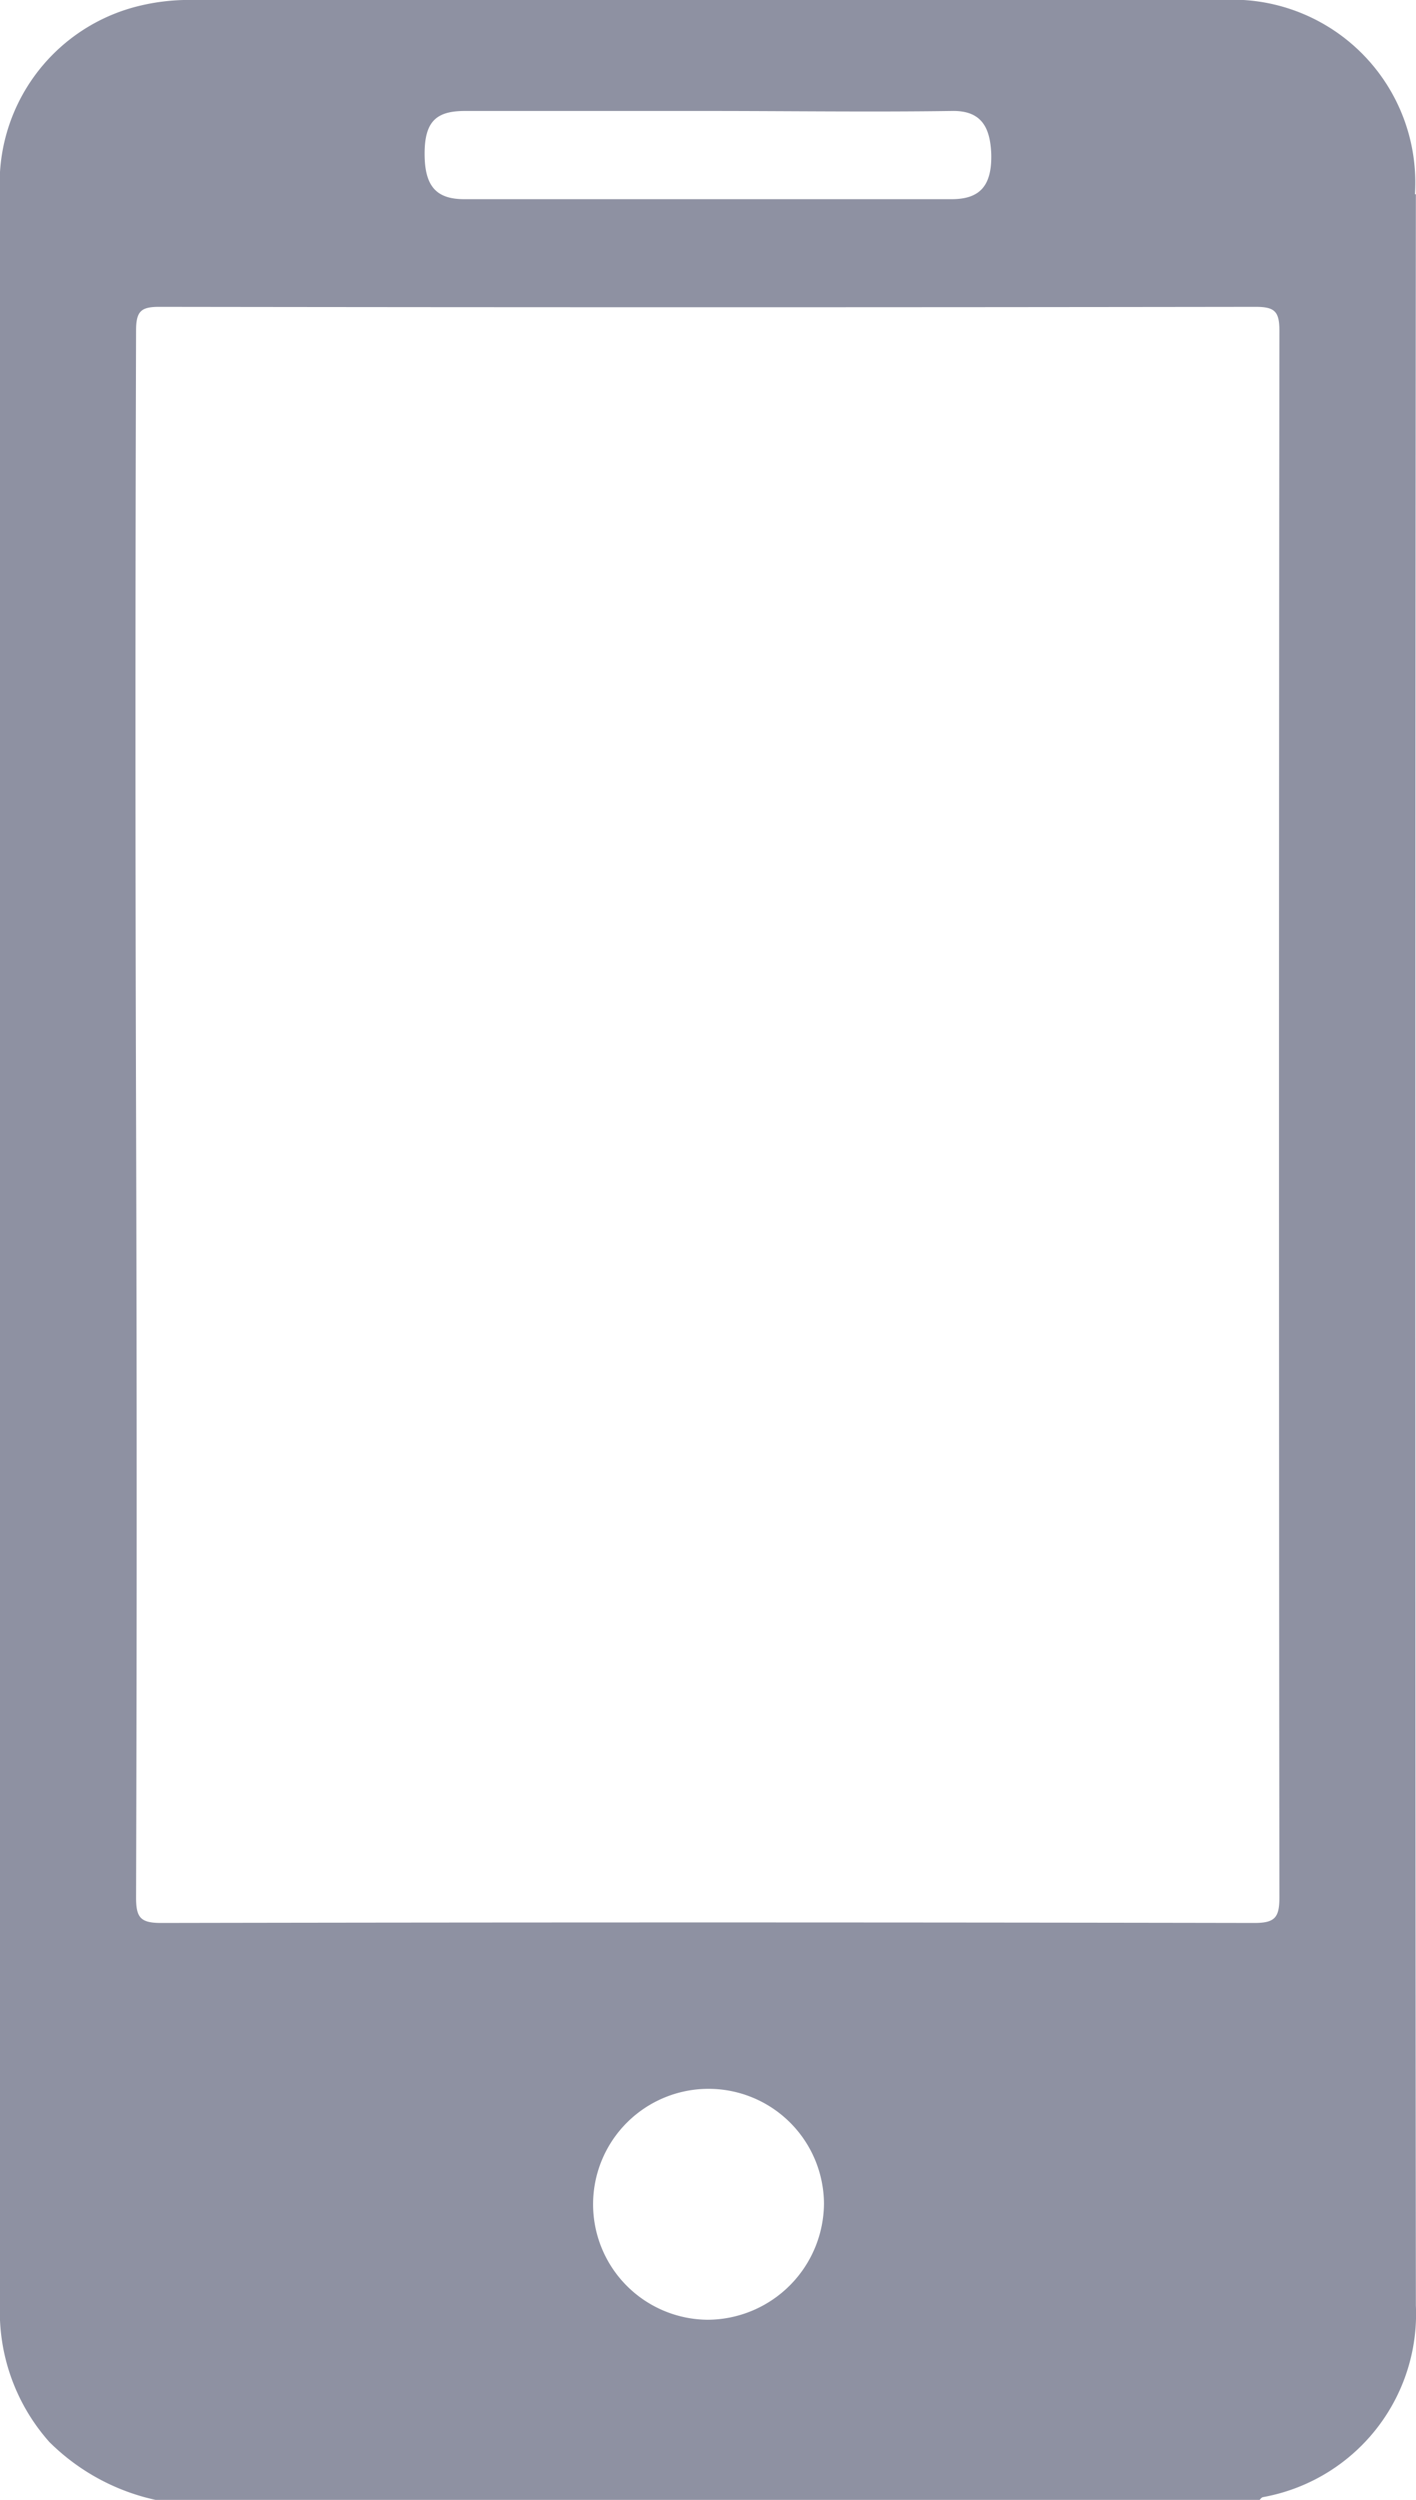 <svg xmlns="http://www.w3.org/2000/svg" xmlns:xlink="http://www.w3.org/1999/xlink" width="10.708" height="18.901" viewBox="0 0 10.708 18.901">
  <defs>
    <clipPath id="clip-path">
      <rect id="Rectangle_20" data-name="Rectangle 20" width="10.708" height="18.901" fill="#8e91a2"/>
    </clipPath>
  </defs>
  <g id="Group_701" data-name="Group 701" transform="translate(0 0)">
    <g id="Group_701-2" data-name="Group 701" transform="translate(0 0)" clip-path="url(#clip-path)">
      <path id="Path_493" data-name="Path 493" d="M10.7,1.468A1.383,1.383,0,0,0,9.236,0Q5.352,0,1.468,0a1.593,1.593,0,0,0-.456.055A1.379,1.379,0,0,0,0,1.469Q0,4.892,0,8.315q0,4.549,0,9.1a1.483,1.483,0,0,0,.373,1.048,1.632,1.632,0,0,0,.808.439H9.524c.009-.008.016-.02.027-.022a1.407,1.407,0,0,0,1.156-1.449q-.008-7.981,0-15.962M3.512.839H5.354c.613,0,1.228.009,1.842,0,.237-.006.292.139.3.324.006.24-.084.343-.3.343H3.511c-.214,0-.3-.1-.3-.344S3.3.84,3.512.839m1.841,16.7a.873.873,0,1,1,.878-.879.884.884,0,0,1-.878.879m4.133-3q-4.134-.008-8.268,0c-.156,0-.189-.041-.189-.192q.009-2.962,0-5.925t0-5.924c0-.148.04-.179.181-.178q4.143.006,8.286,0c.143,0,.179.035.179.179q-.006,5.923,0,11.848c0,.152-.035.192-.19.192" transform="translate(0 0)" fill="#8e91a2"/>
    </g>
  </g>
</svg>
